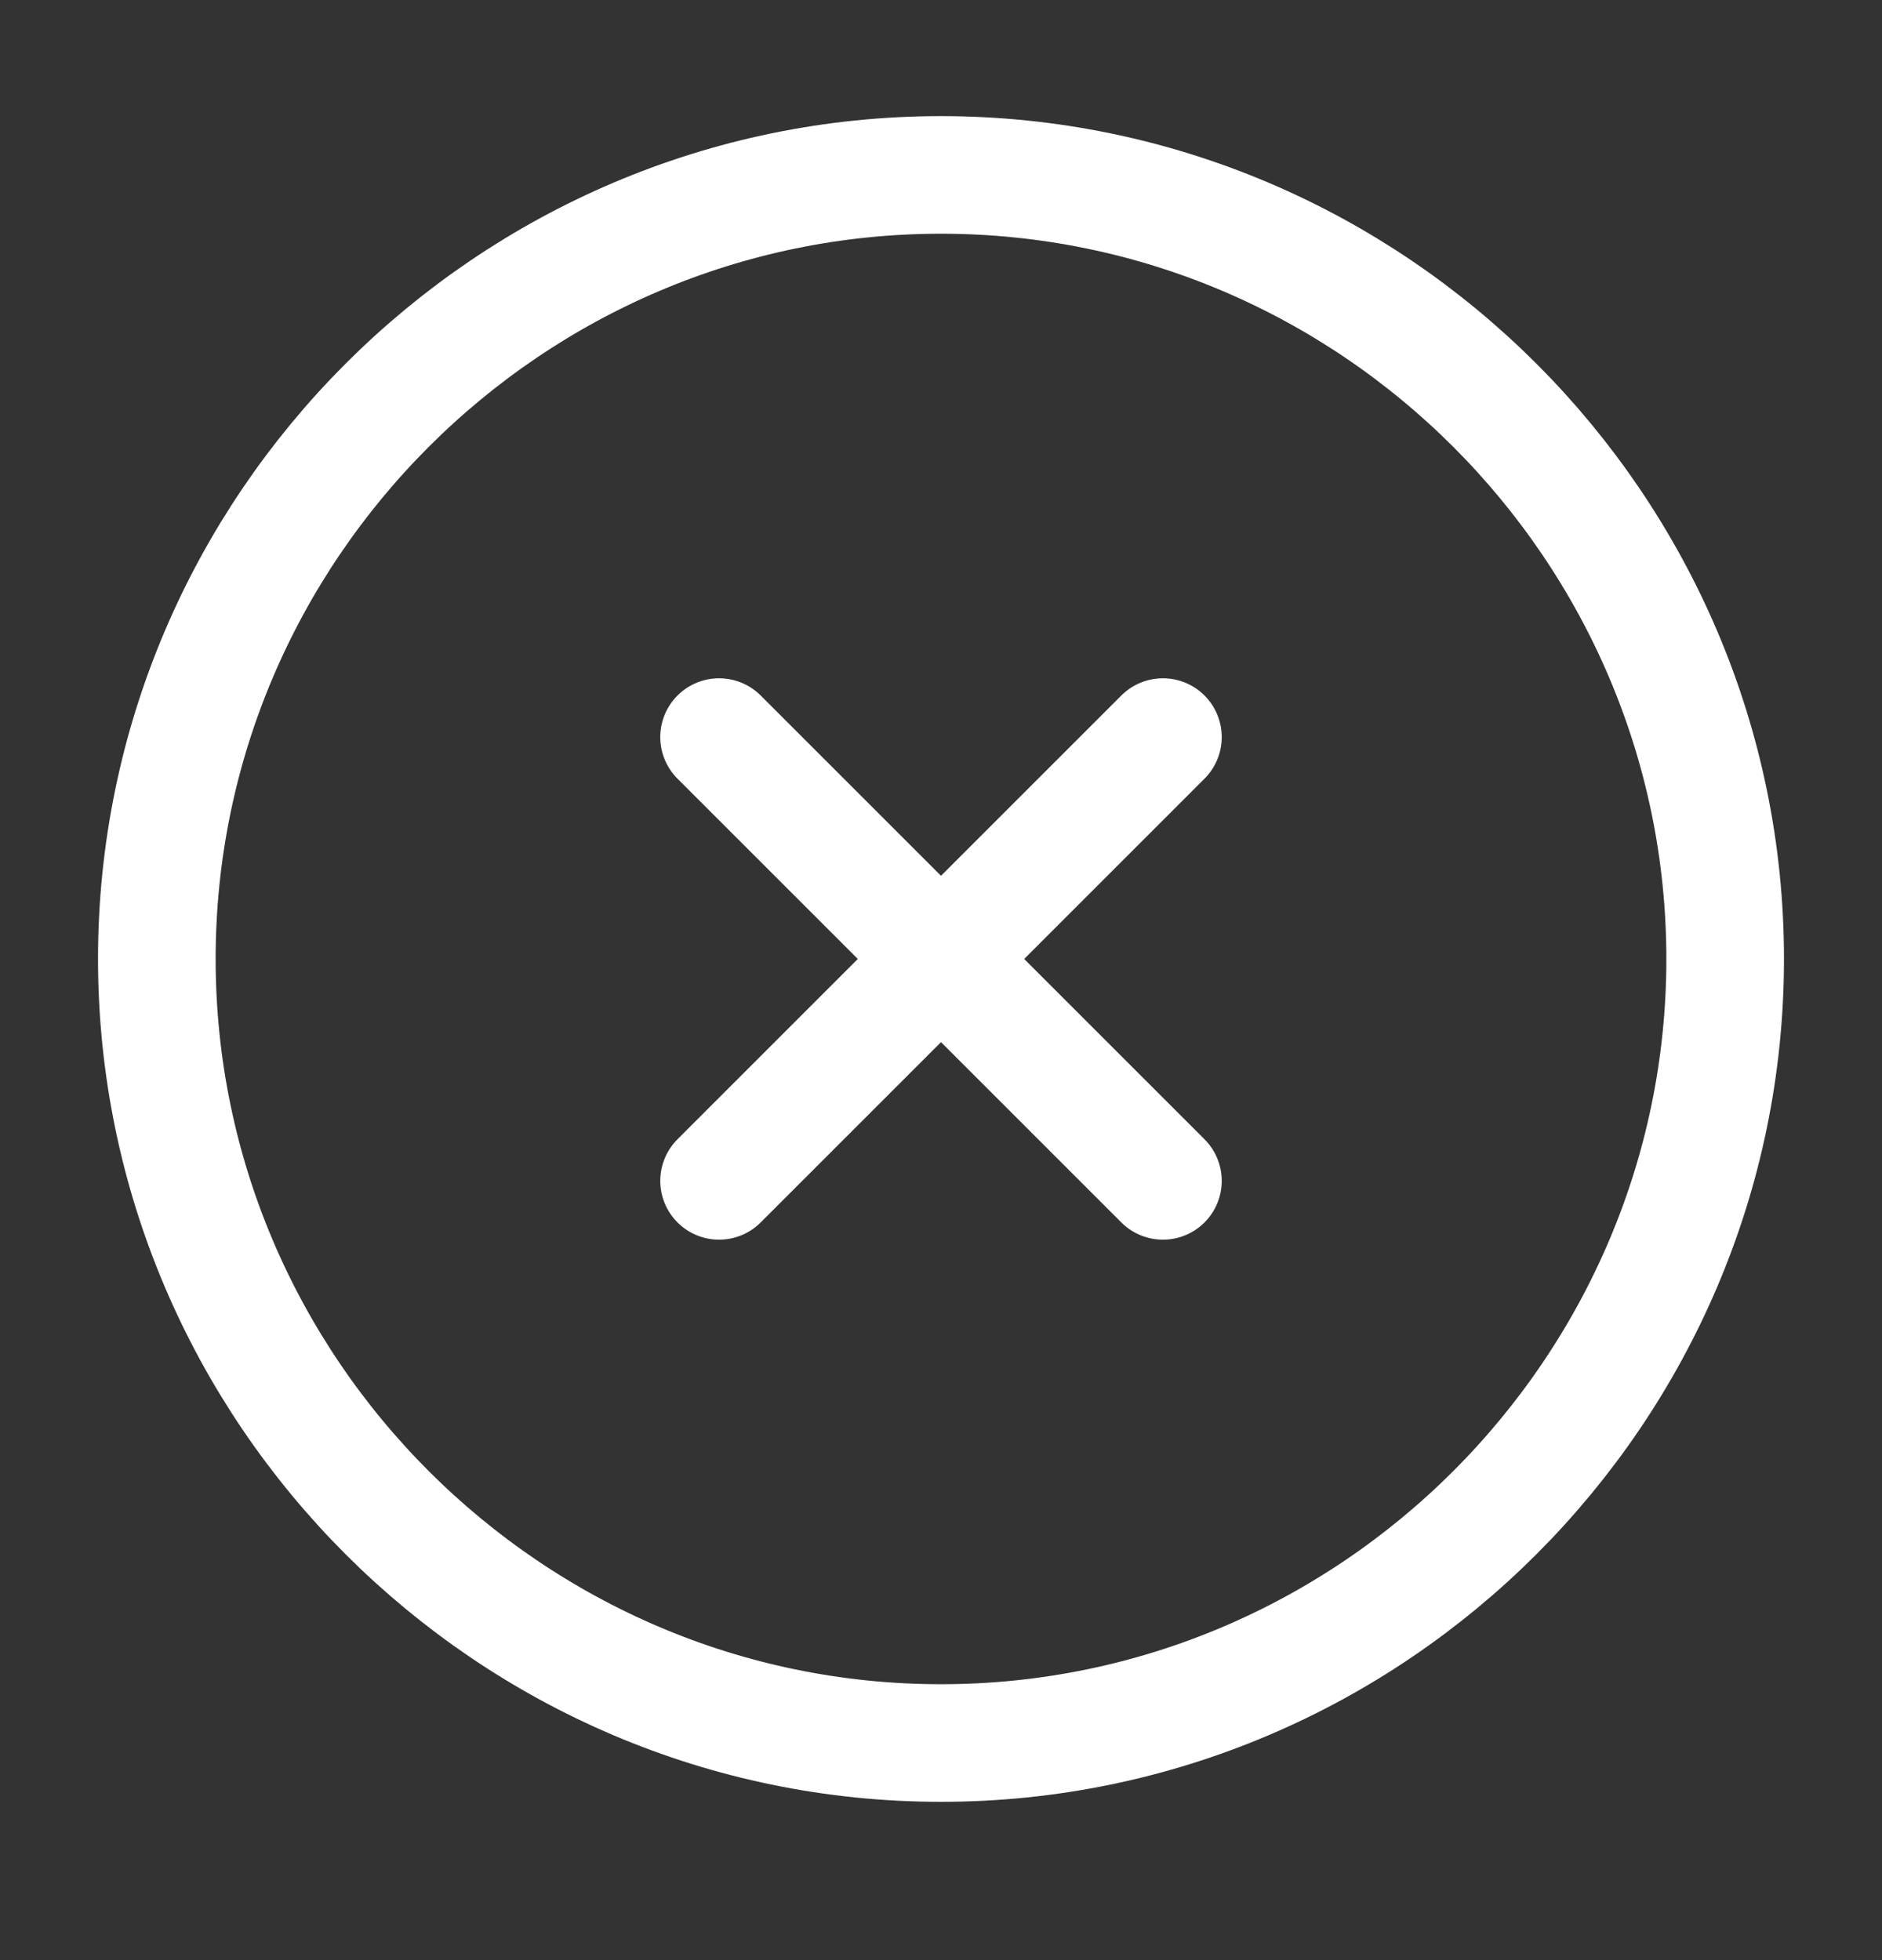 <svg width="24" height="25" viewBox="0 0 24 25" fill="none" xmlns="http://www.w3.org/2000/svg">
<rect x="0" y="0" width="24" height="25" fill="#333333" stroke="none"/>
<path d="M12 22.231C17.5 22.231 22 17.731 22 12.231C22 6.731 17.5 2.231 12 2.231C6.5 2.231 2 6.731 2 12.231C2 17.731 6.5 22.231 12 22.231Z" stroke="white" stroke-width="1.5" stroke-linecap="round" stroke-linejoin="round"/>
<path d="M9.17 15.061L14.83 9.401" stroke="white" stroke-width="1.5" stroke-linecap="round" stroke-linejoin="round"/>
<path d="M14.83 15.061L9.17 9.401" stroke="white" stroke-width="1.5" stroke-linecap="round" stroke-linejoin="round"/>
</svg>
